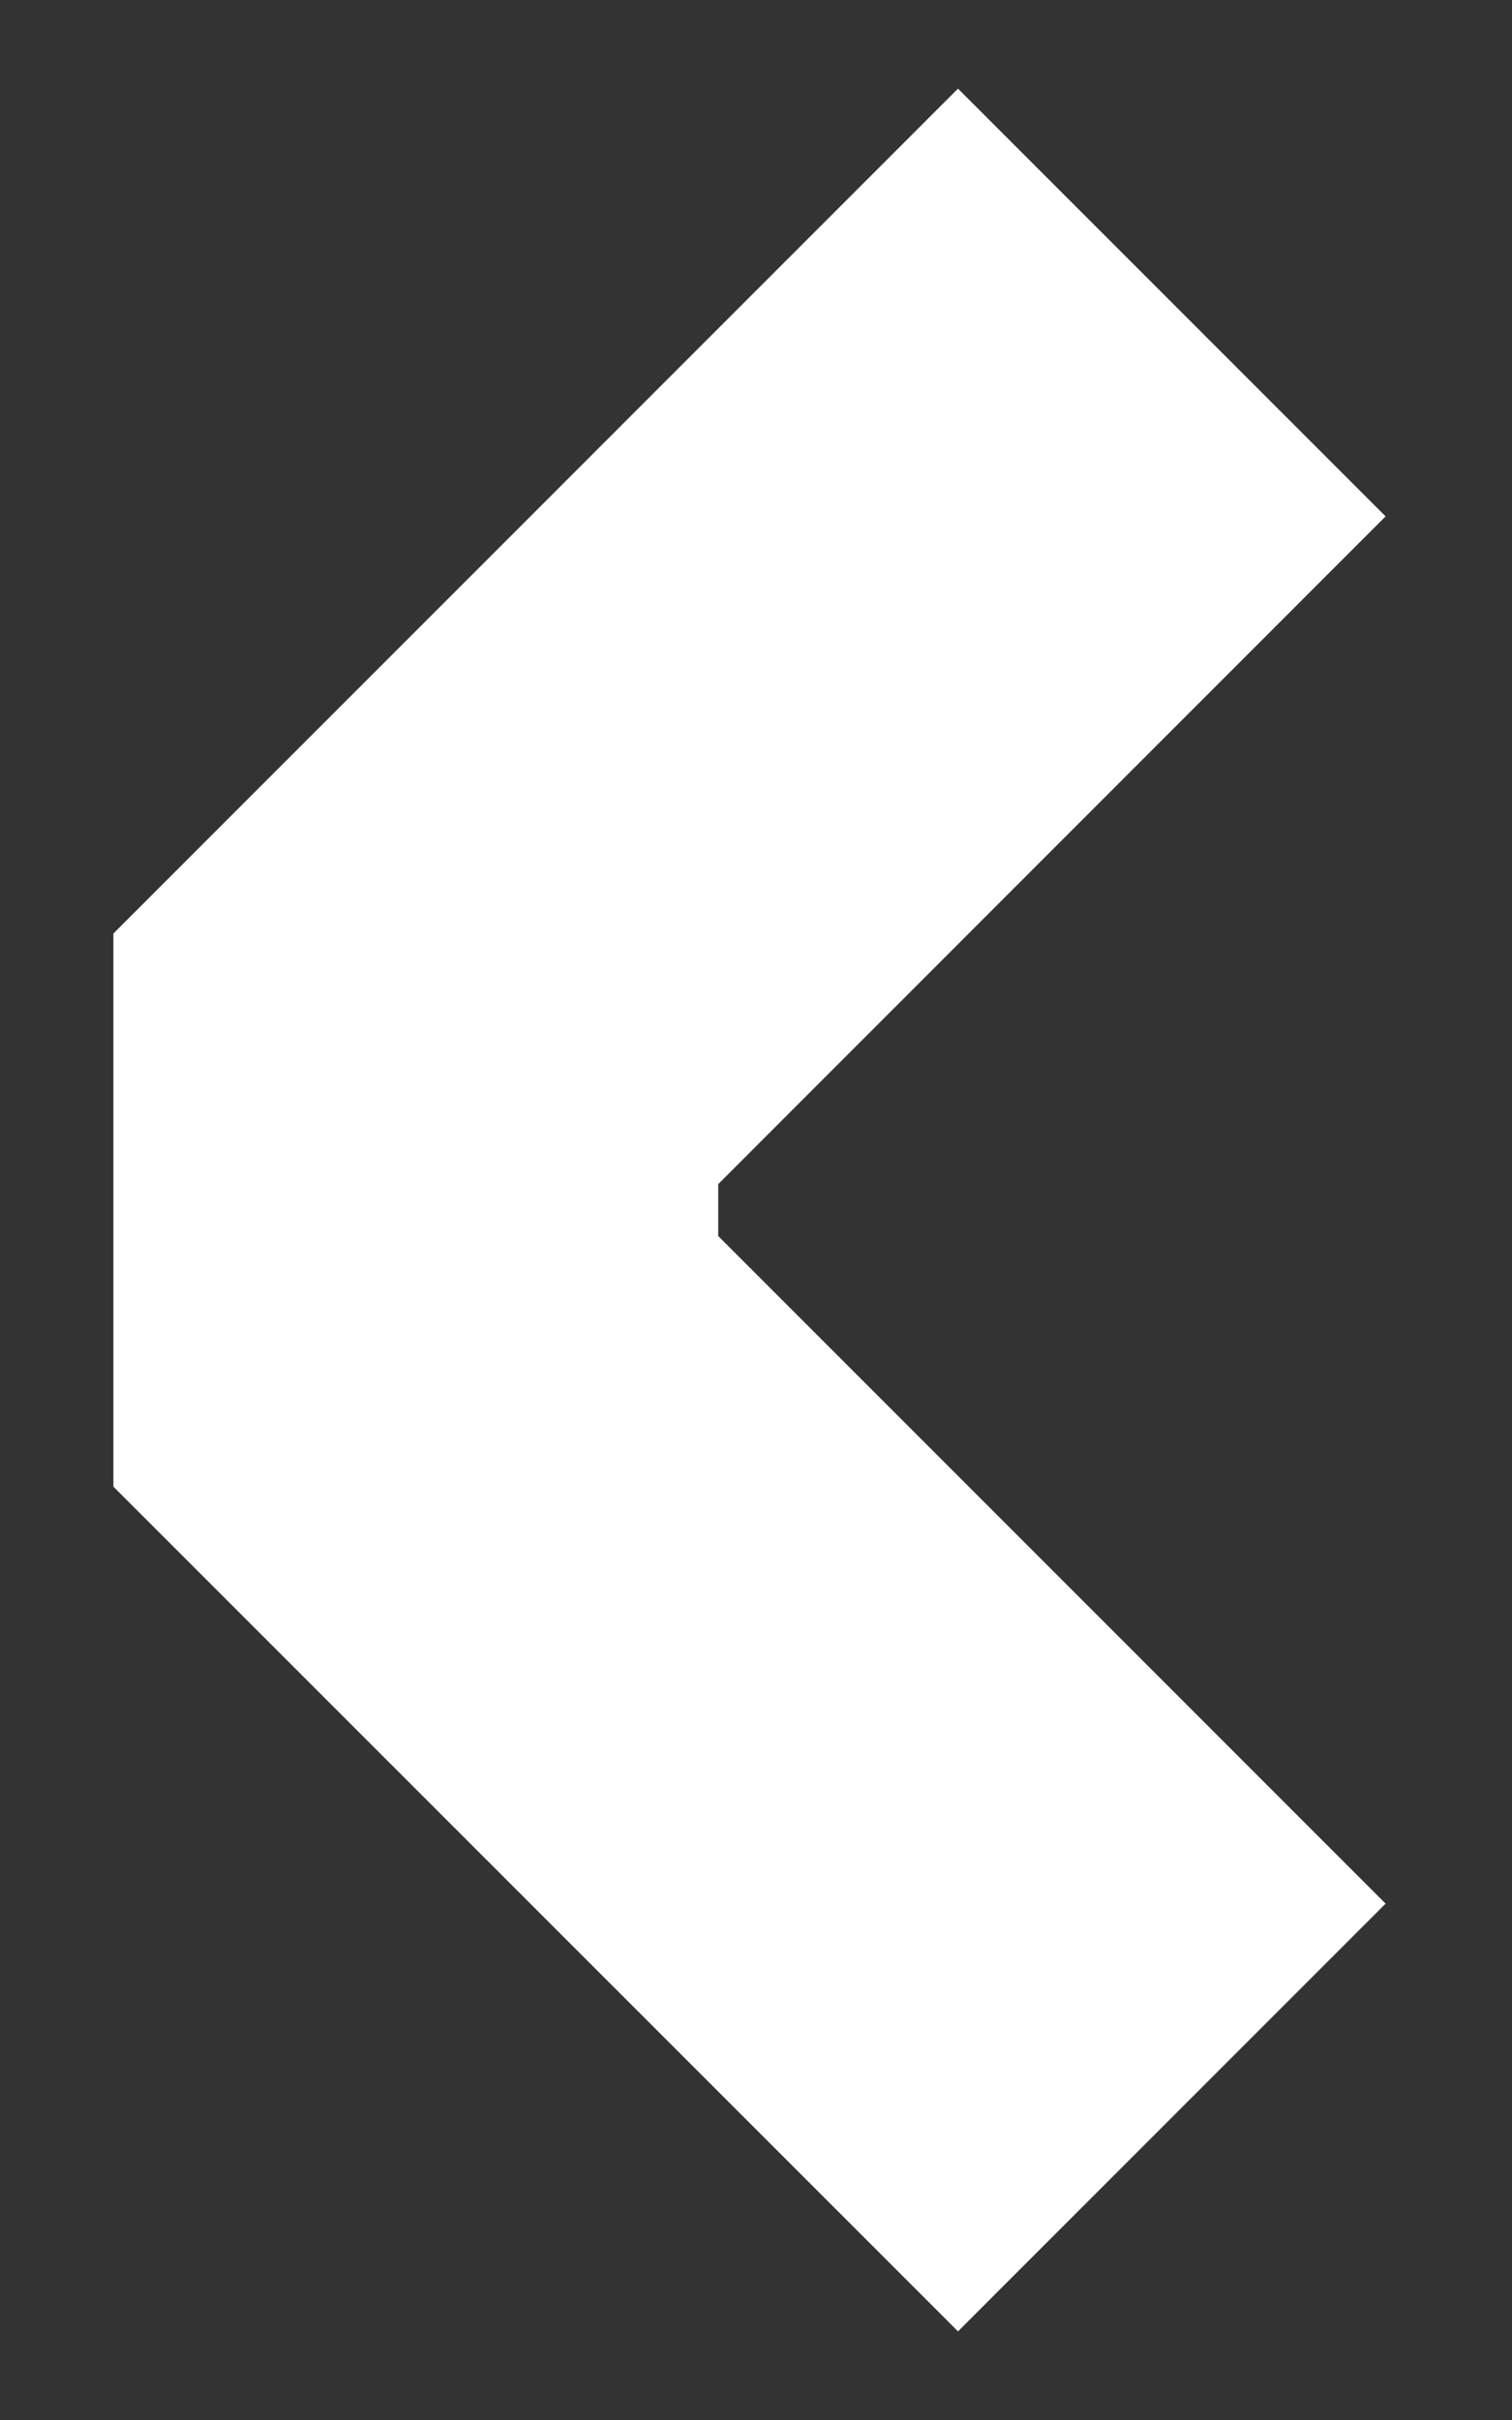 <svg width="10" height="16" viewBox="0 0 10 16" fill="none" xmlns="http://www.w3.org/2000/svg">
<rect x="0" y="0" width="10" height="16" fill="#333333" stroke="none"/>
<path fill-rule="evenodd" clip-rule="evenodd" d="M4.75 8.172L9.164 12.586L6.336 15.414L0.75 9.829V6.172L6.336 0.586L9.164 3.414L4.75 7.829V8.172Z" fill="white"/>
</svg>
